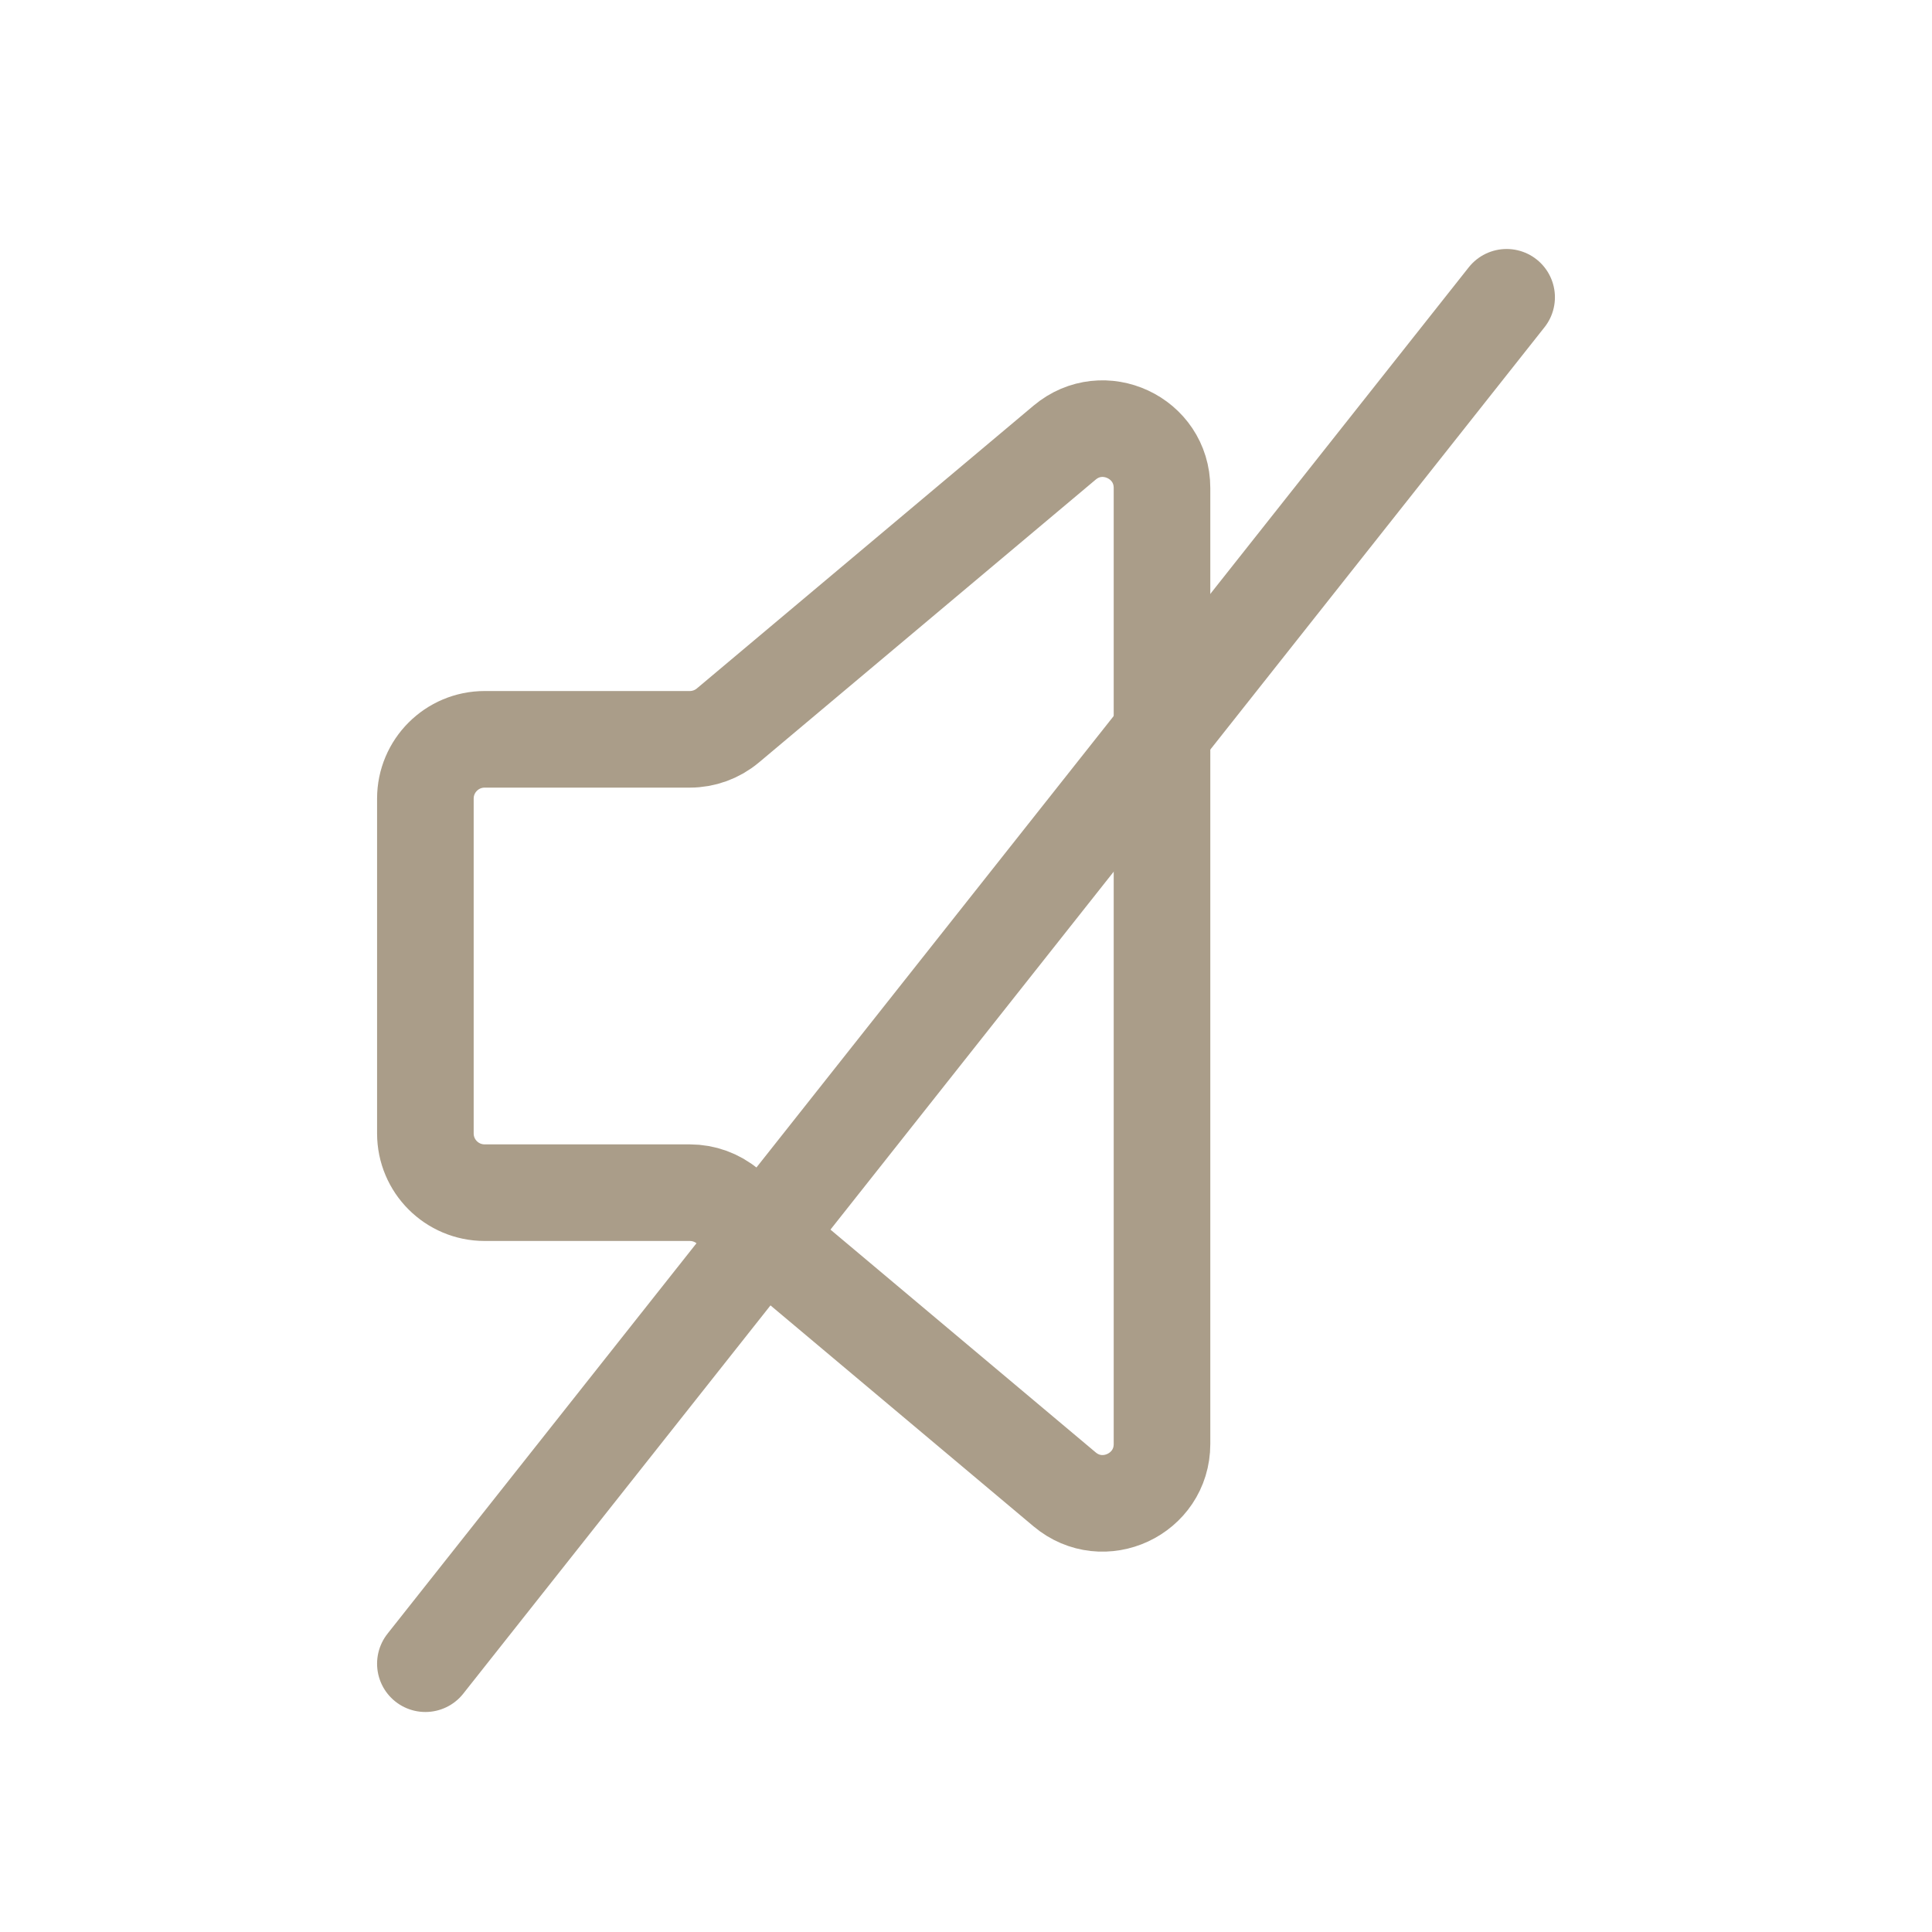<svg width="400" height="400" viewBox="0 0 400 400" fill="none" xmlns="http://www.w3.org/2000/svg">
<path d="M100.34 153.07H142.81C145.7 153.07 148.49 152.05 150.7 150.2L220.42 91.64C228.4 84.94 240.58 90.61 240.58 101.04V298.96C240.58 309.38 228.4 315.06 220.42 308.36L150.7 249.8C148.49 247.94 145.7 246.93 142.81 246.93H100.34C93.56 246.93 88.07 241.44 88.07 234.66V165.34C88.07 158.57 93.56 153.07 100.34 153.07Z" stroke="#AA9D89" stroke-width="20" stroke-miterlimit="10" stroke-linecap="round" stroke-linejoin="round"/>
<path d="M311.93 61.55L88.07 344.45" stroke="#AA9D89" stroke-width="20" stroke-miterlimit="10" stroke-linecap="round" stroke-linejoin="round"/>
</svg>

